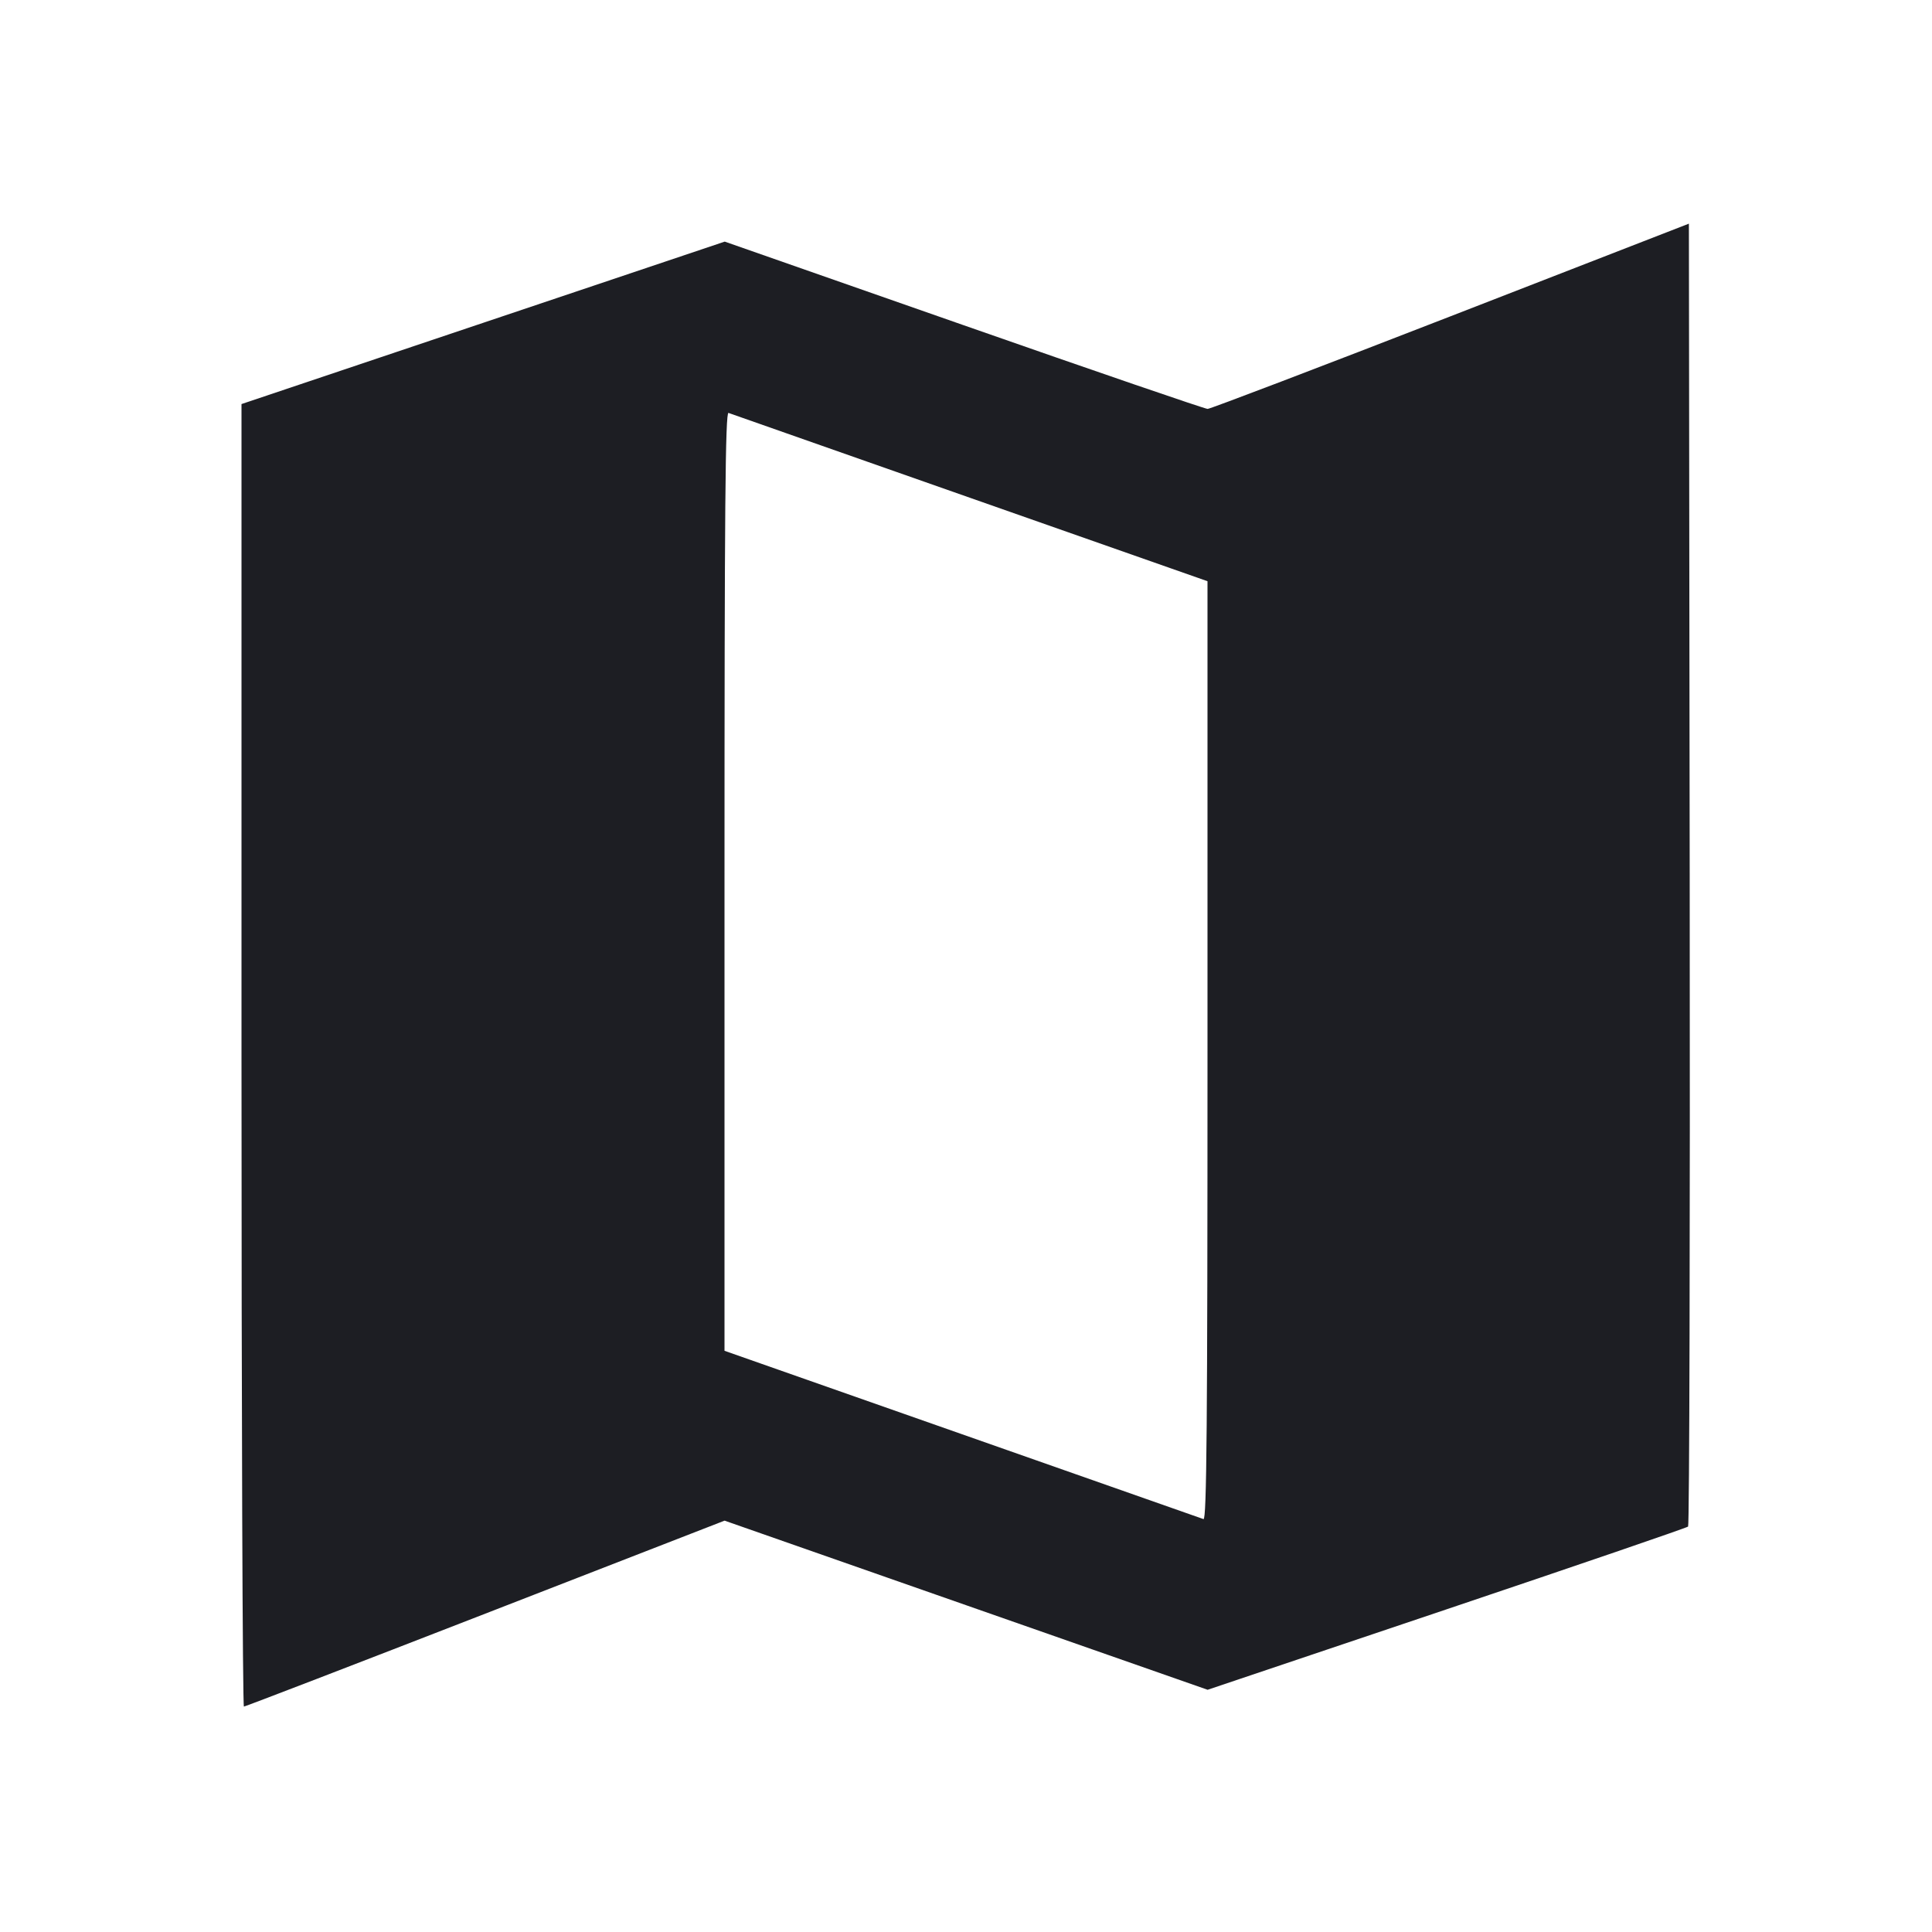 <svg viewBox="0 0 2400 2400" fill="none" xmlns="http://www.w3.org/2000/svg"><path d="M1802.000 392.879 C 1639.200 456.154,1503.362 507.942,1500.137 507.962 C 1496.913 507.983,1360.627 461.231,1197.280 404.069 L 900.286 300.138 600.143 401.042 L 300.000 501.946 300.000 1310.973 C 300.000 1755.938,301.350 2119.984,303.000 2119.965 C 304.650 2119.945,439.673 2067.969,603.052 2004.463 L 900.104 1888.996 1200.137 1994.048 L 1500.170 2099.100 1797.085 1999.118 C 1960.388 1944.128,2095.354 1897.886,2097.010 1896.358 C 2098.665 1894.831,2099.565 1530.037,2099.010 1085.707 L 2098.000 277.834 1802.000 392.879 M1204.996 618.381 L 1499.992 722.000 1499.996 1305.428 C 1499.999 1770.457,1498.985 1888.494,1495.000 1887.071 C 1492.250 1886.089,1357.251 1838.647,1195.002 1781.643 L 900.004 1678.000 900.002 1094.572 C 900.000 629.531,901.015 511.511,905.000 512.953 C 907.750 513.947,1042.748 561.390,1204.996 618.381 " fill="#1D1E23" stroke="none" fill-rule="evenodd"/></svg>